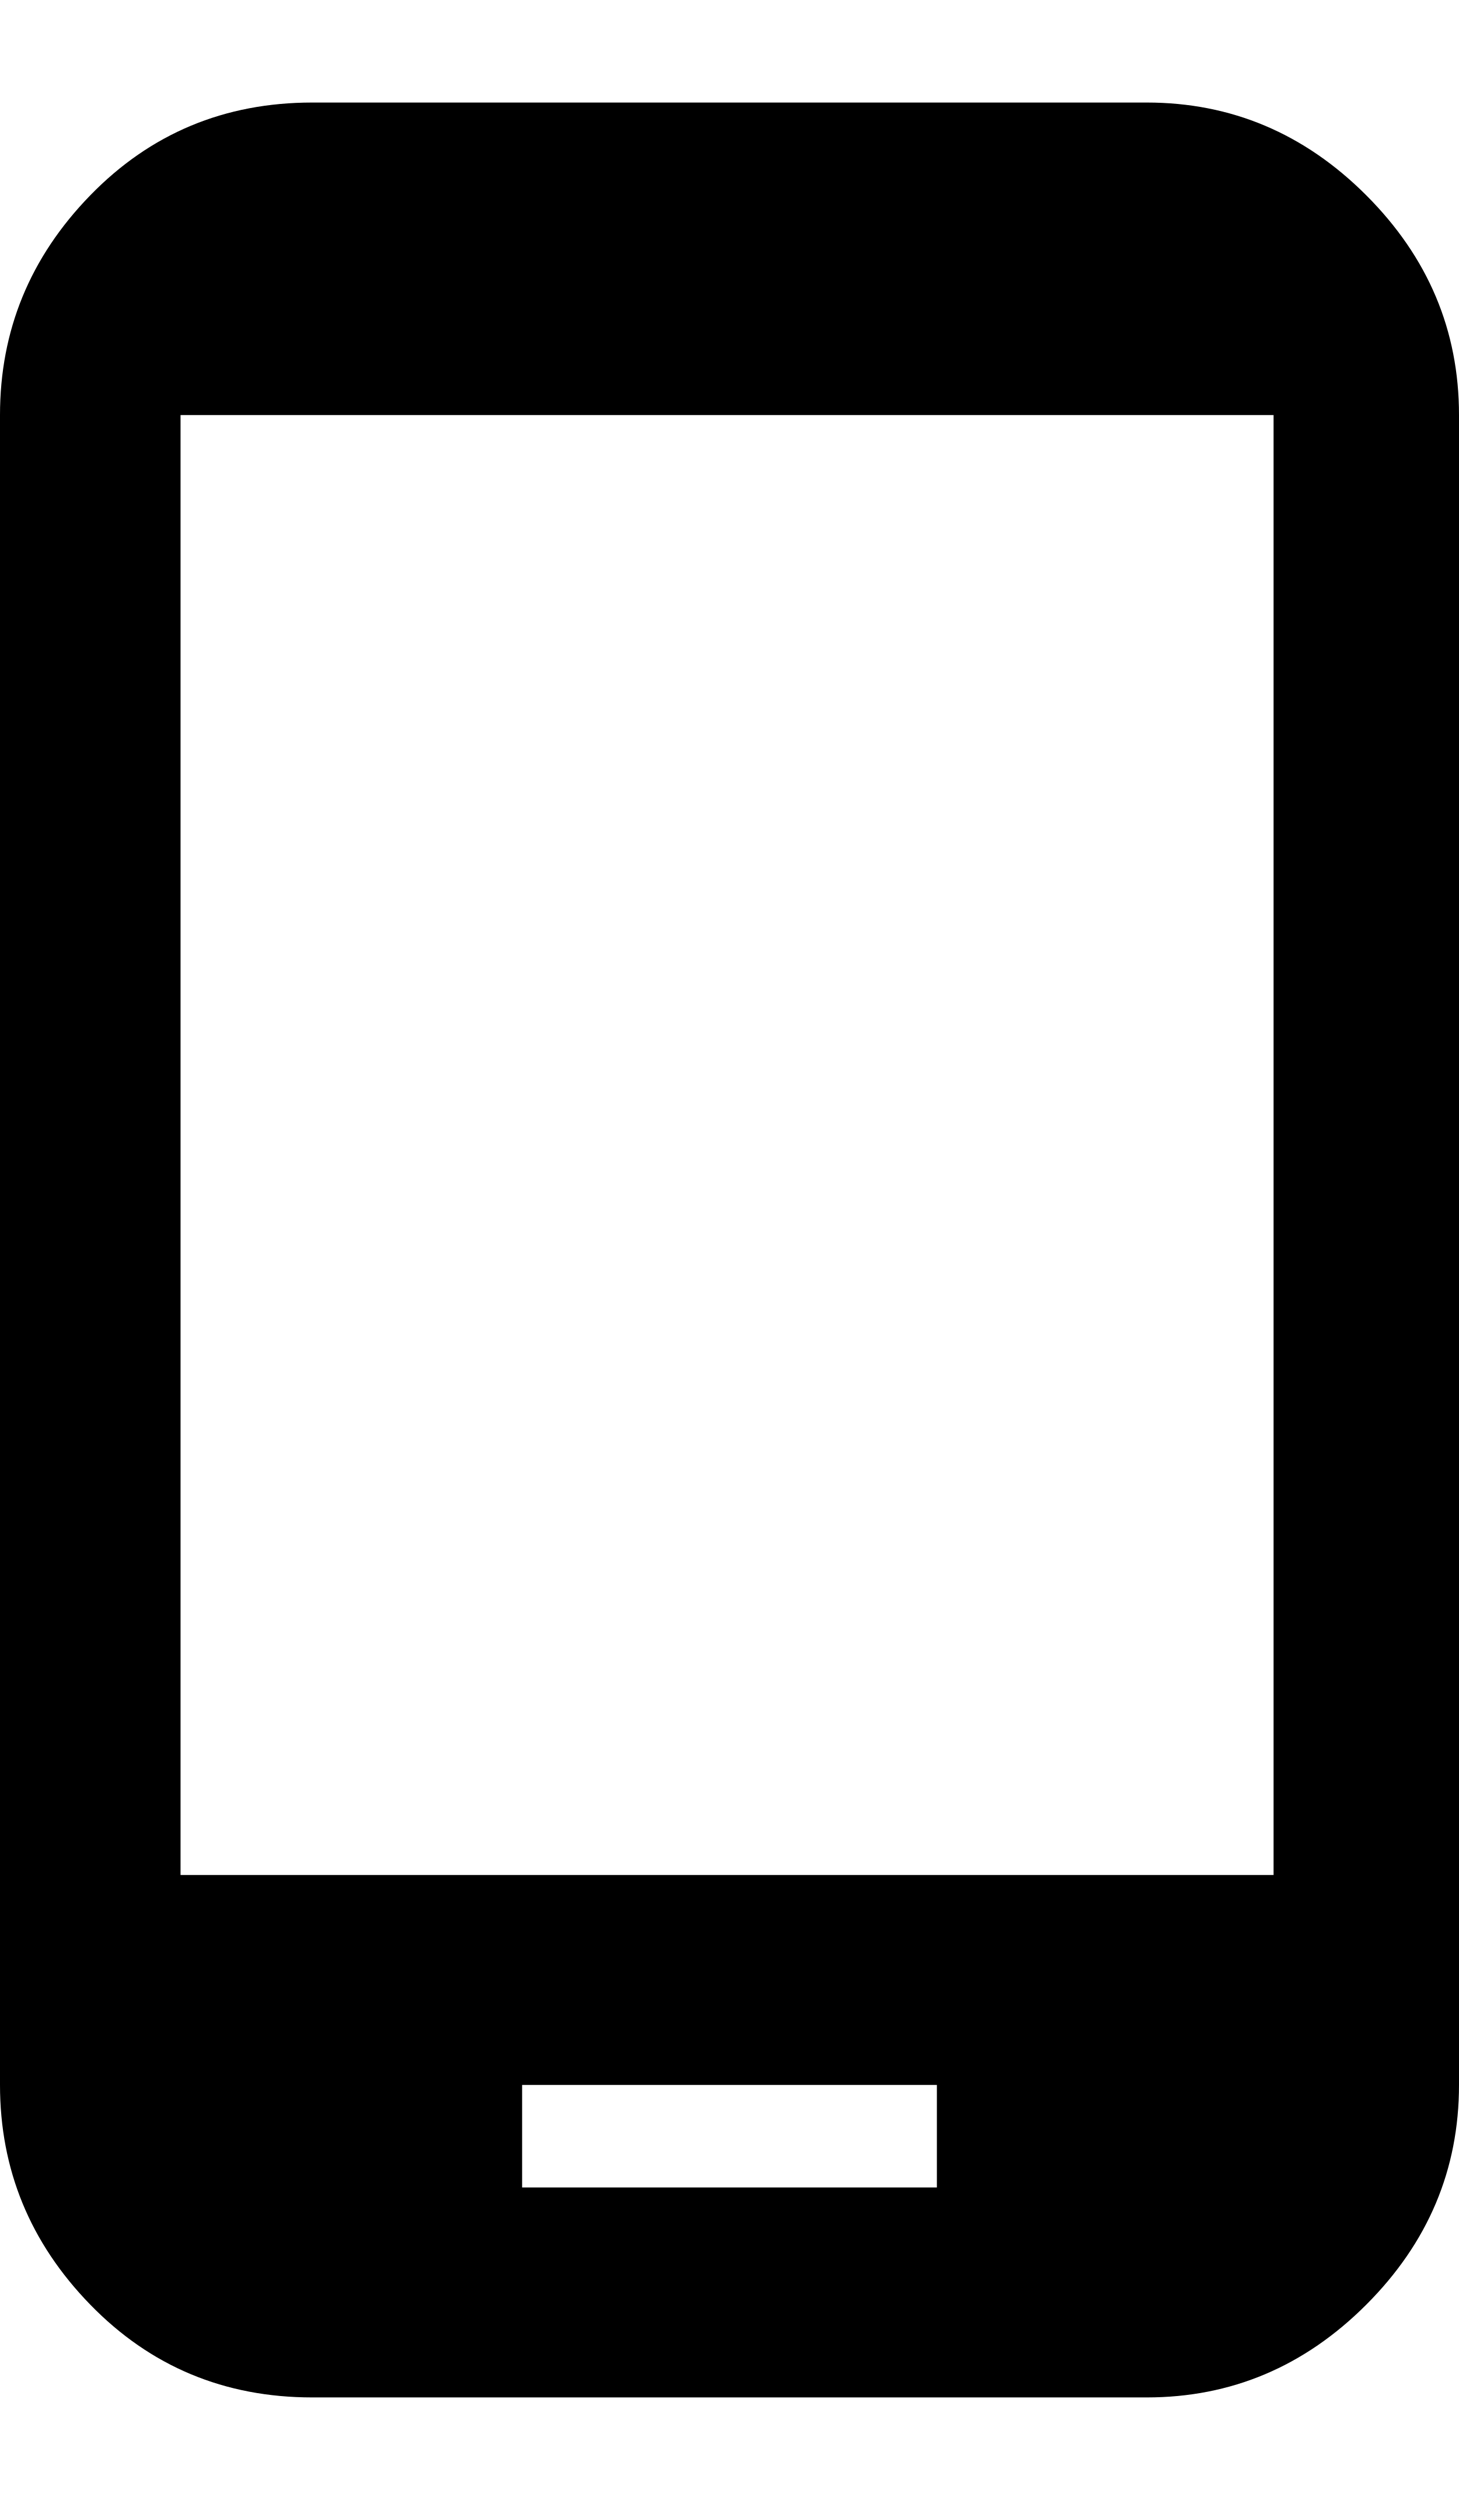 <svg xmlns="http://www.w3.org/2000/svg" viewBox="0 0 299 512"><path d="M235 21q26 0 45 19t19 45v342q0 26-19 45t-45 19h-171q-27 0-45.5-19t-18.5-45v-342q0-26 18.5-45t45.5-19h171zm-43 427v-21h-85v21h85zm69-64v-299h-224v299h224z"/></svg>